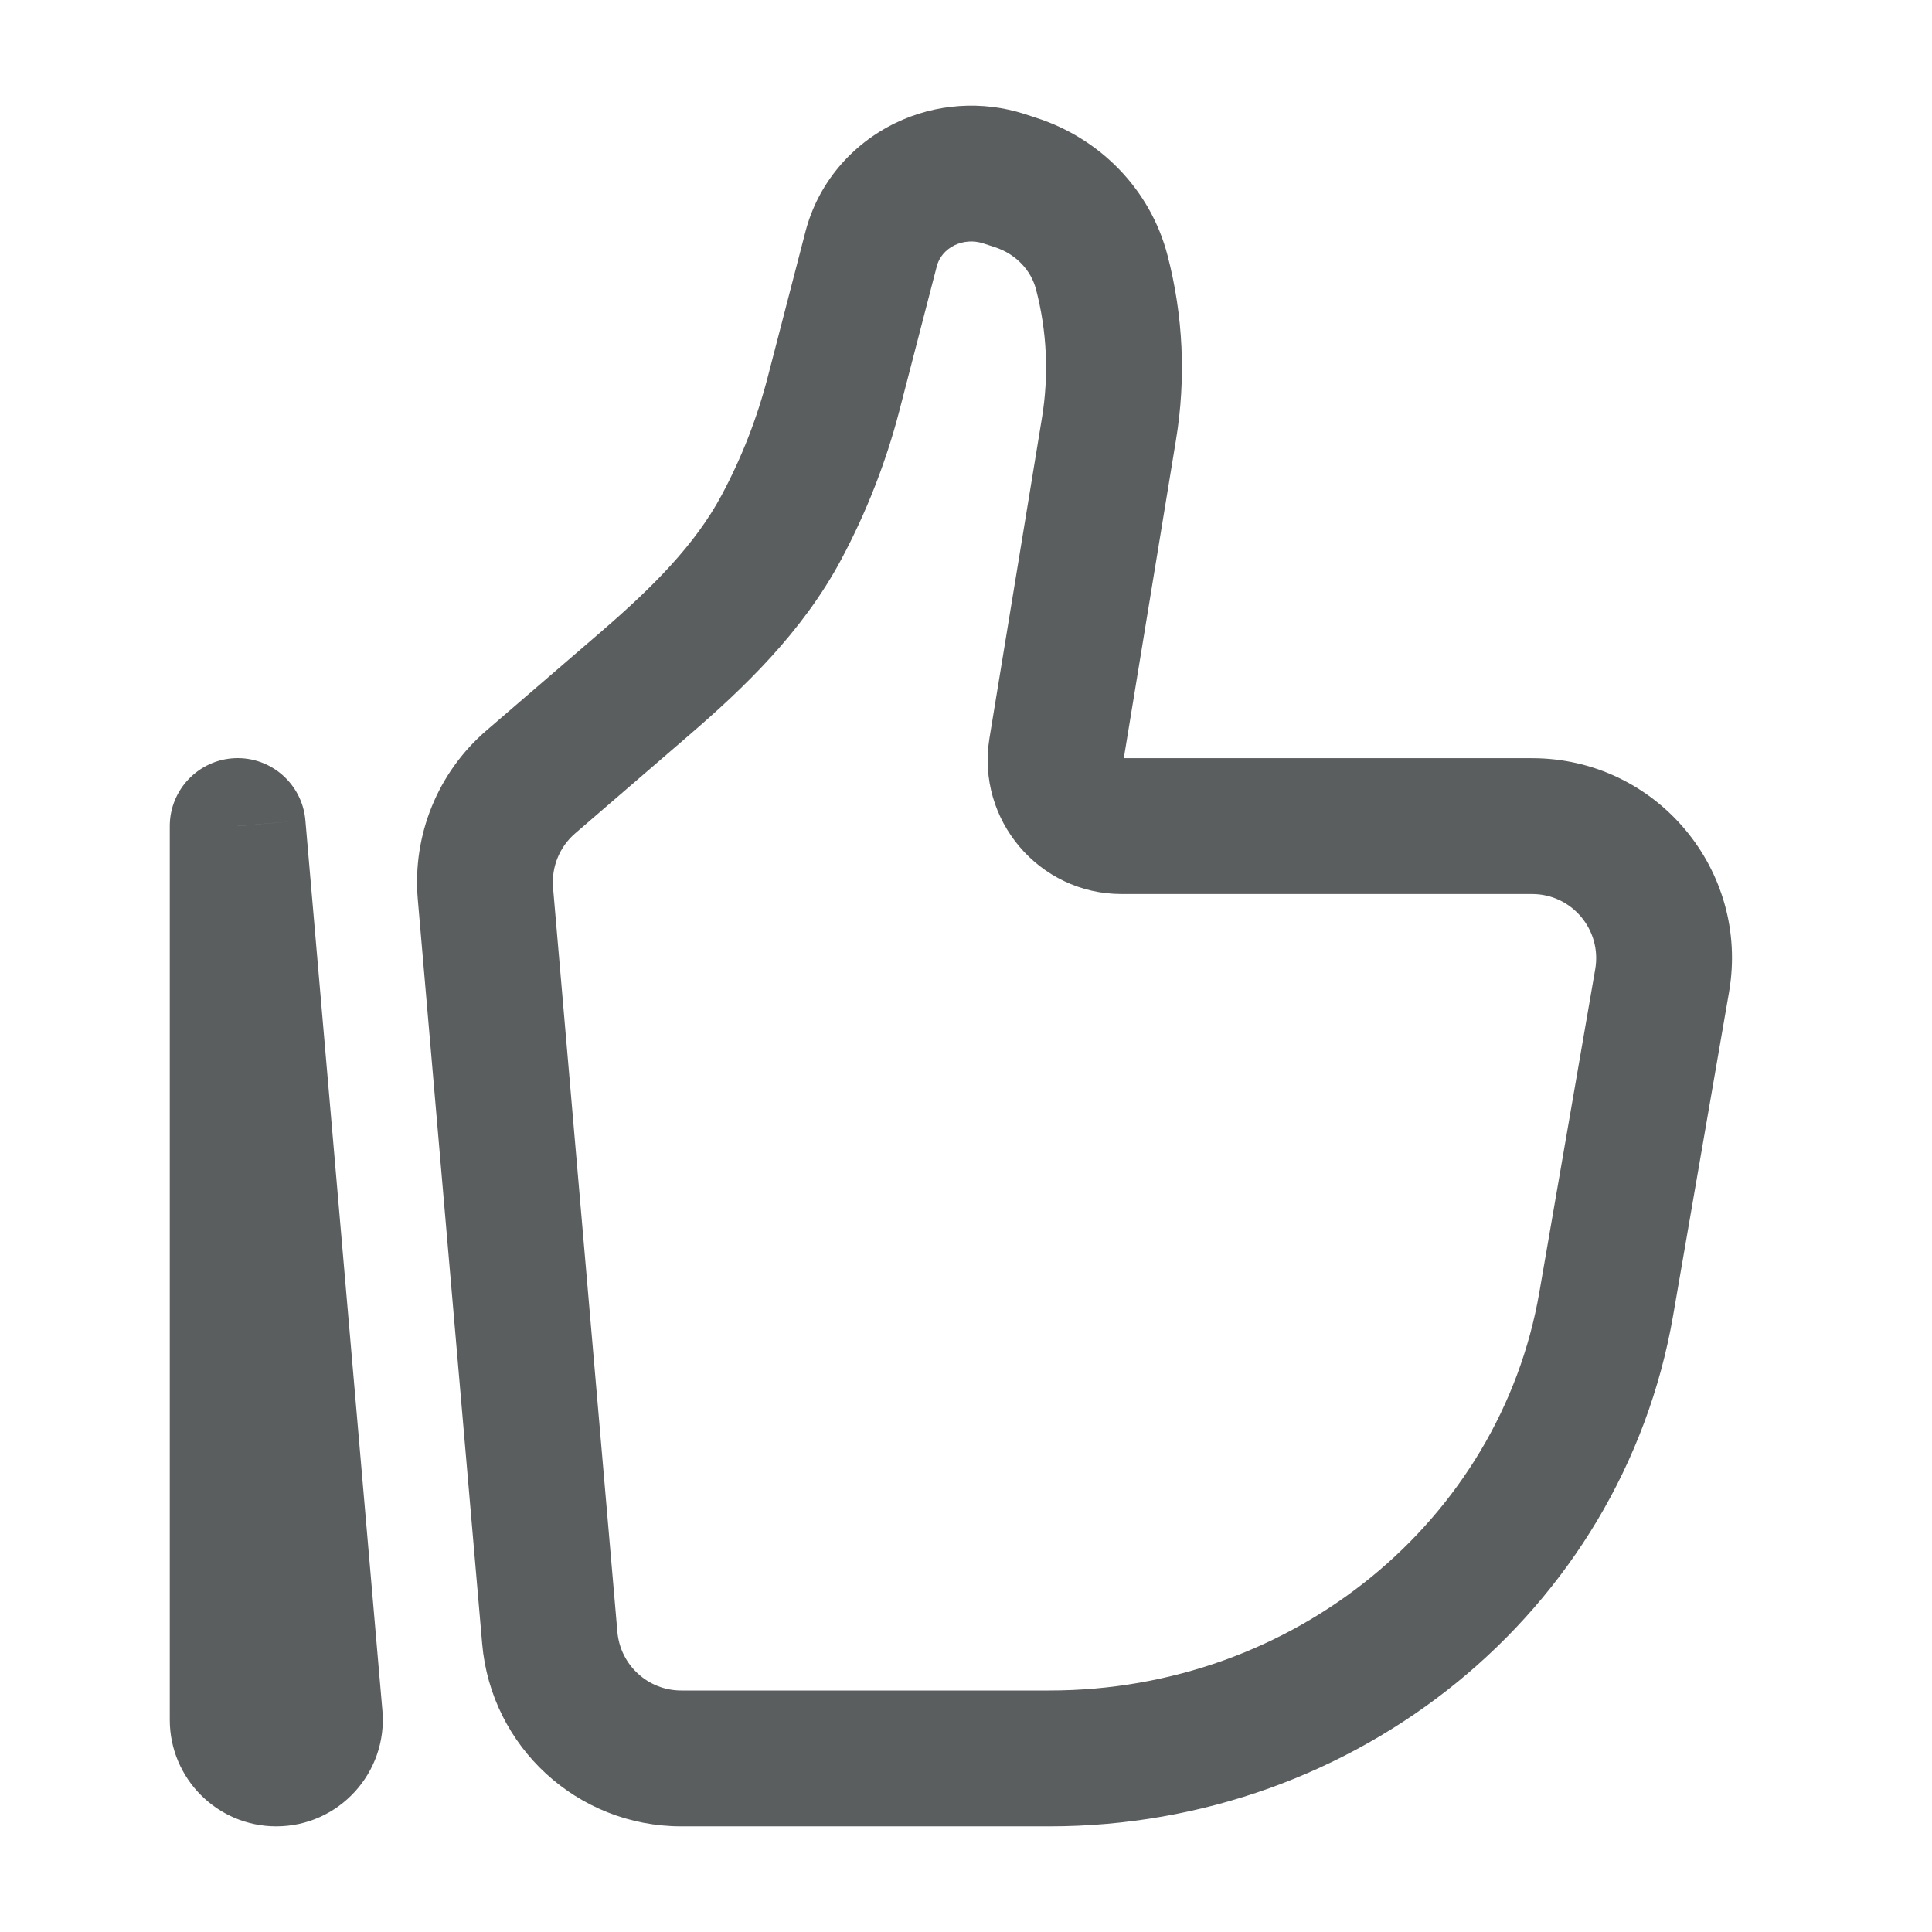 <svg width="16" height="16" viewBox="0 0 16 16" fill="none" xmlns="http://www.w3.org/2000/svg">
<g clip-path="url(#clip0_2_560)">
<path d="M13.765 8.122L13.211 8.026L13.765 8.122ZM13.302 10.799L12.748 10.703L13.302 10.799ZM4.553 13.563L3.993 13.611L4.553 13.563ZM4.02 7.399L4.58 7.351V7.351L4.02 7.399ZM9.184 3.552L9.739 3.643V3.643L9.184 3.552ZM8.749 6.206L9.304 6.297H9.304L8.749 6.206ZM4.396 6.476L4.028 6.05L4.028 6.05L4.396 6.476ZM5.34 5.662L5.707 6.088L5.707 6.088L5.34 5.662ZM6.902 3.264L6.358 3.123V3.123L6.902 3.264ZM7.215 2.061L7.759 2.202V2.202L7.215 2.061ZM8.313 1.48L8.141 2.015L8.141 2.015L8.313 1.48ZM8.408 1.51L8.58 0.975L8.58 0.975L8.408 1.51ZM6.472 4.366L6.968 4.631V4.631L6.472 4.366ZM9.125 2.256L8.58 2.397V2.397L9.125 2.256ZM7.661 1.524L7.417 1.018V1.018L7.661 1.524ZM2.606 14.215L2.046 14.264L2.606 14.215ZM1.969 6.841L2.529 6.793C2.503 6.493 2.245 6.266 1.944 6.279C1.644 6.292 1.406 6.54 1.406 6.841H1.969ZM13.211 8.026L12.748 10.703L13.856 10.895L14.319 8.217L13.211 8.026ZM8.692 14H5.641V15.125H8.692V14ZM5.113 13.515L4.58 7.351L3.46 7.448L3.993 13.611L5.113 13.515ZM12.748 10.703C12.421 12.591 10.718 14 8.692 14V15.125C11.235 15.125 13.431 13.351 13.856 10.895L12.748 10.703ZM8.629 3.461L8.194 6.115L9.304 6.297L9.739 3.643L8.629 3.461ZM4.763 6.902L5.707 6.088L4.973 5.236L4.028 6.05L4.763 6.902ZM7.447 3.406L7.759 2.202L6.67 1.92L6.358 3.123L7.447 3.406ZM8.141 2.015L8.236 2.046L8.58 0.975L8.485 0.944L8.141 2.015ZM6.968 4.631C7.175 4.243 7.336 3.832 7.447 3.406L6.358 3.123C6.27 3.463 6.142 3.791 5.976 4.101L6.968 4.631ZM8.236 2.046C8.415 2.103 8.54 2.241 8.58 2.397L9.669 2.115C9.528 1.571 9.112 1.146 8.58 0.975L8.236 2.046ZM7.759 2.202C7.777 2.134 7.827 2.069 7.905 2.031L7.417 1.018C7.05 1.195 6.773 1.521 6.67 1.92L7.759 2.202ZM7.905 2.031C7.978 1.996 8.063 1.99 8.141 2.015L8.485 0.944C8.134 0.831 7.75 0.857 7.417 1.018L7.905 2.031ZM9.288 7.404L12.688 7.404V6.279L9.288 6.279L9.288 7.404ZM3.167 14.167L2.529 6.793L1.408 6.89L2.046 14.264L3.167 14.167ZM2.531 14.243L2.531 6.841H1.406L1.406 14.243H2.531ZM2.046 14.264C2.034 14.123 2.145 14 2.288 14L2.288 15.125C2.806 15.125 3.211 14.681 3.167 14.167L2.046 14.264ZM9.739 3.643C9.823 3.134 9.799 2.614 9.669 2.115L8.58 2.397C8.671 2.745 8.687 3.107 8.629 3.461L9.739 3.643ZM5.641 14C5.367 14 5.137 13.79 5.113 13.515L3.993 13.611C4.066 14.467 4.782 15.125 5.641 15.125V14ZM5.707 6.088C6.154 5.703 6.644 5.238 6.968 4.631L5.976 4.101C5.755 4.514 5.401 4.867 4.973 5.236L5.707 6.088ZM14.319 8.217C14.494 7.206 13.716 6.279 12.688 6.279V7.404C13.017 7.404 13.267 7.7 13.211 8.026L14.319 8.217ZM2.288 14C2.423 14 2.531 14.109 2.531 14.243H1.406C1.406 14.729 1.8 15.125 2.288 15.125L2.288 14ZM8.194 6.115C8.084 6.789 8.604 7.404 9.288 7.404L9.288 6.279C9.288 6.279 9.289 6.279 9.289 6.279C9.29 6.279 9.29 6.279 9.291 6.279C9.293 6.279 9.294 6.28 9.296 6.281C9.299 6.282 9.3 6.283 9.301 6.284C9.302 6.285 9.303 6.287 9.304 6.29C9.304 6.291 9.304 6.293 9.304 6.294C9.305 6.296 9.304 6.297 9.304 6.297L8.194 6.115ZM4.58 7.351C4.566 7.18 4.634 7.013 4.763 6.902L4.028 6.05C3.625 6.397 3.414 6.917 3.46 7.448L4.58 7.351Z" fill="#313638" fill-opacity="0.8"/>
</g>
<defs>
<clipPath id="clip0_2_560">
<rect y="0.125" width="15.75" height="15.75" rx="2.953" fill="white"/>
</clipPath>
</defs>
</svg>
